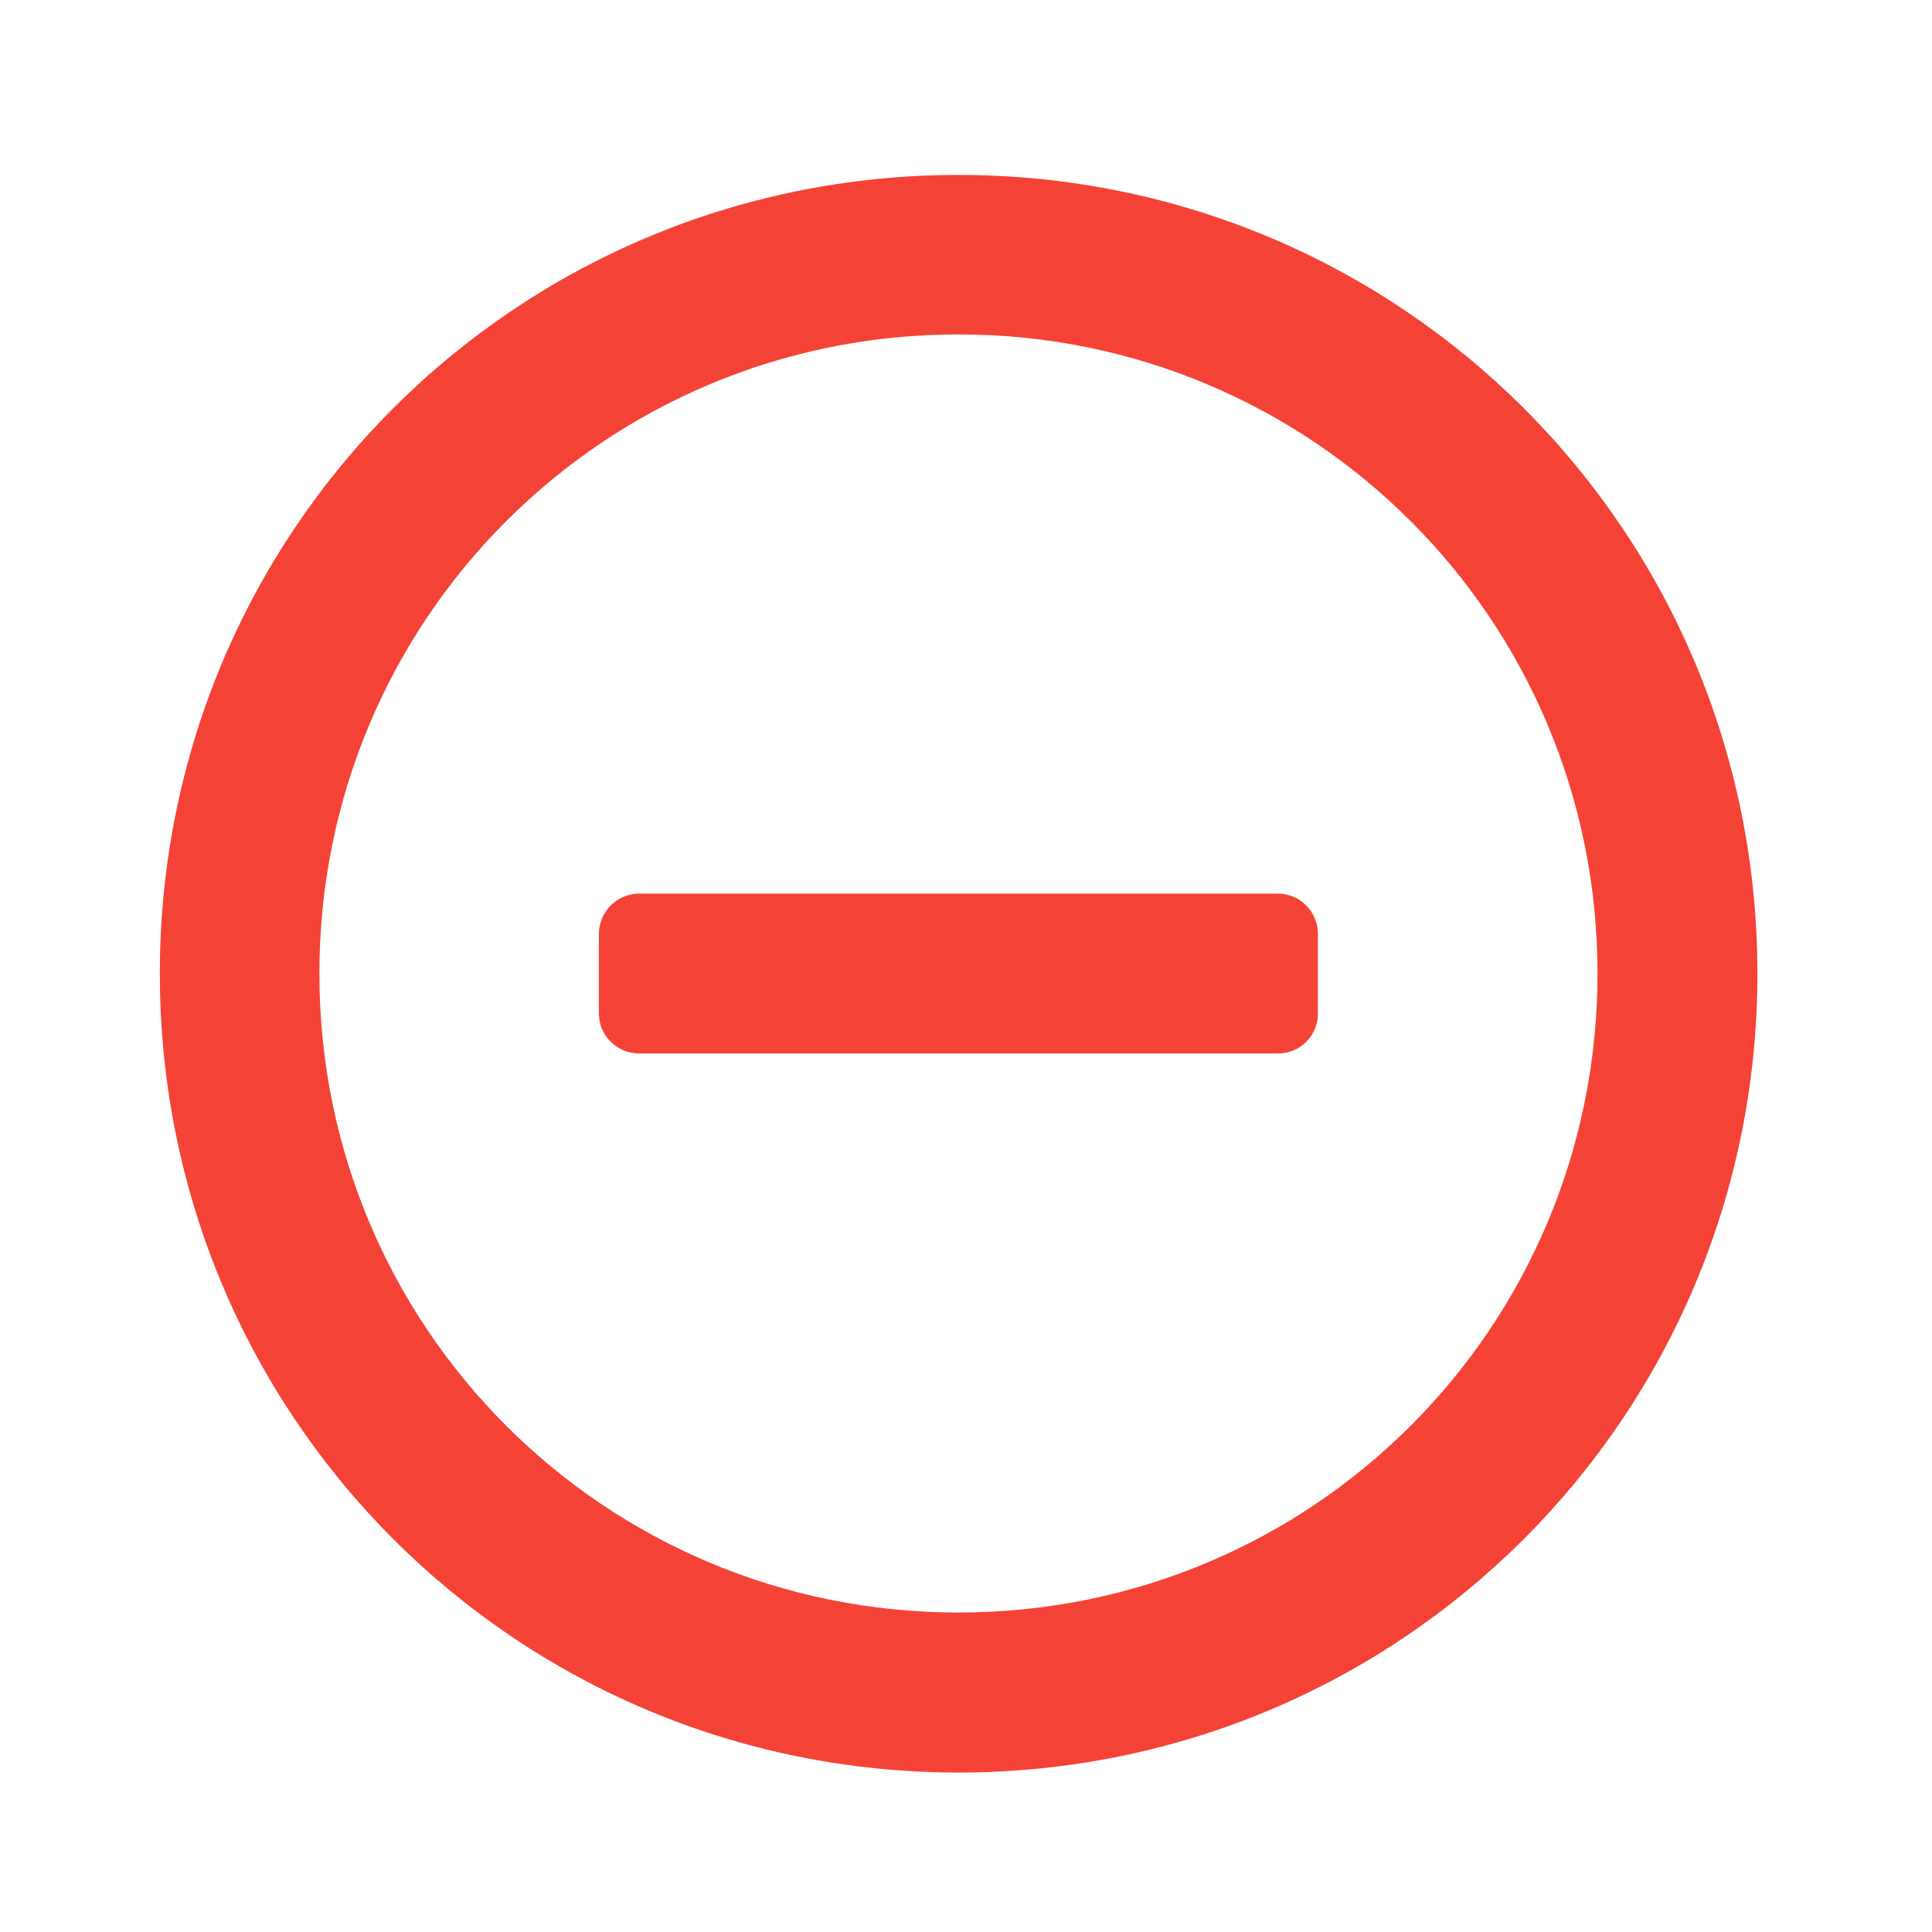 <svg height="22" viewBox="0 0 22 22" width="22" xmlns="http://www.w3.org/2000/svg"><g fill="#f44336"><path d="m10.914 1.992c-5.039 0-9.094 4.055-9.094 9.094 0 5.039 4.055 9.098 9.094 9.098 5.039 0 9.098-4.059 9.098-9.098 0-5.039-4.059-9.094-9.098-9.094zm0 1.816c4.031 0 7.277 3.246 7.277 7.277s-3.246 7.277-7.277 7.277-7.277-3.246-7.277-7.277 3.246-7.277 7.277-7.277zm0 0"/><path d="m7.277 10.176h7.277c.25 0 .453.207.453.457v.91c0 .25-.203.453-.453.453h-7.277c-.25 0-.457-.203-.457-.453v-.91c0-.25.207-.457.457-.457zm0 0"/></g></svg>